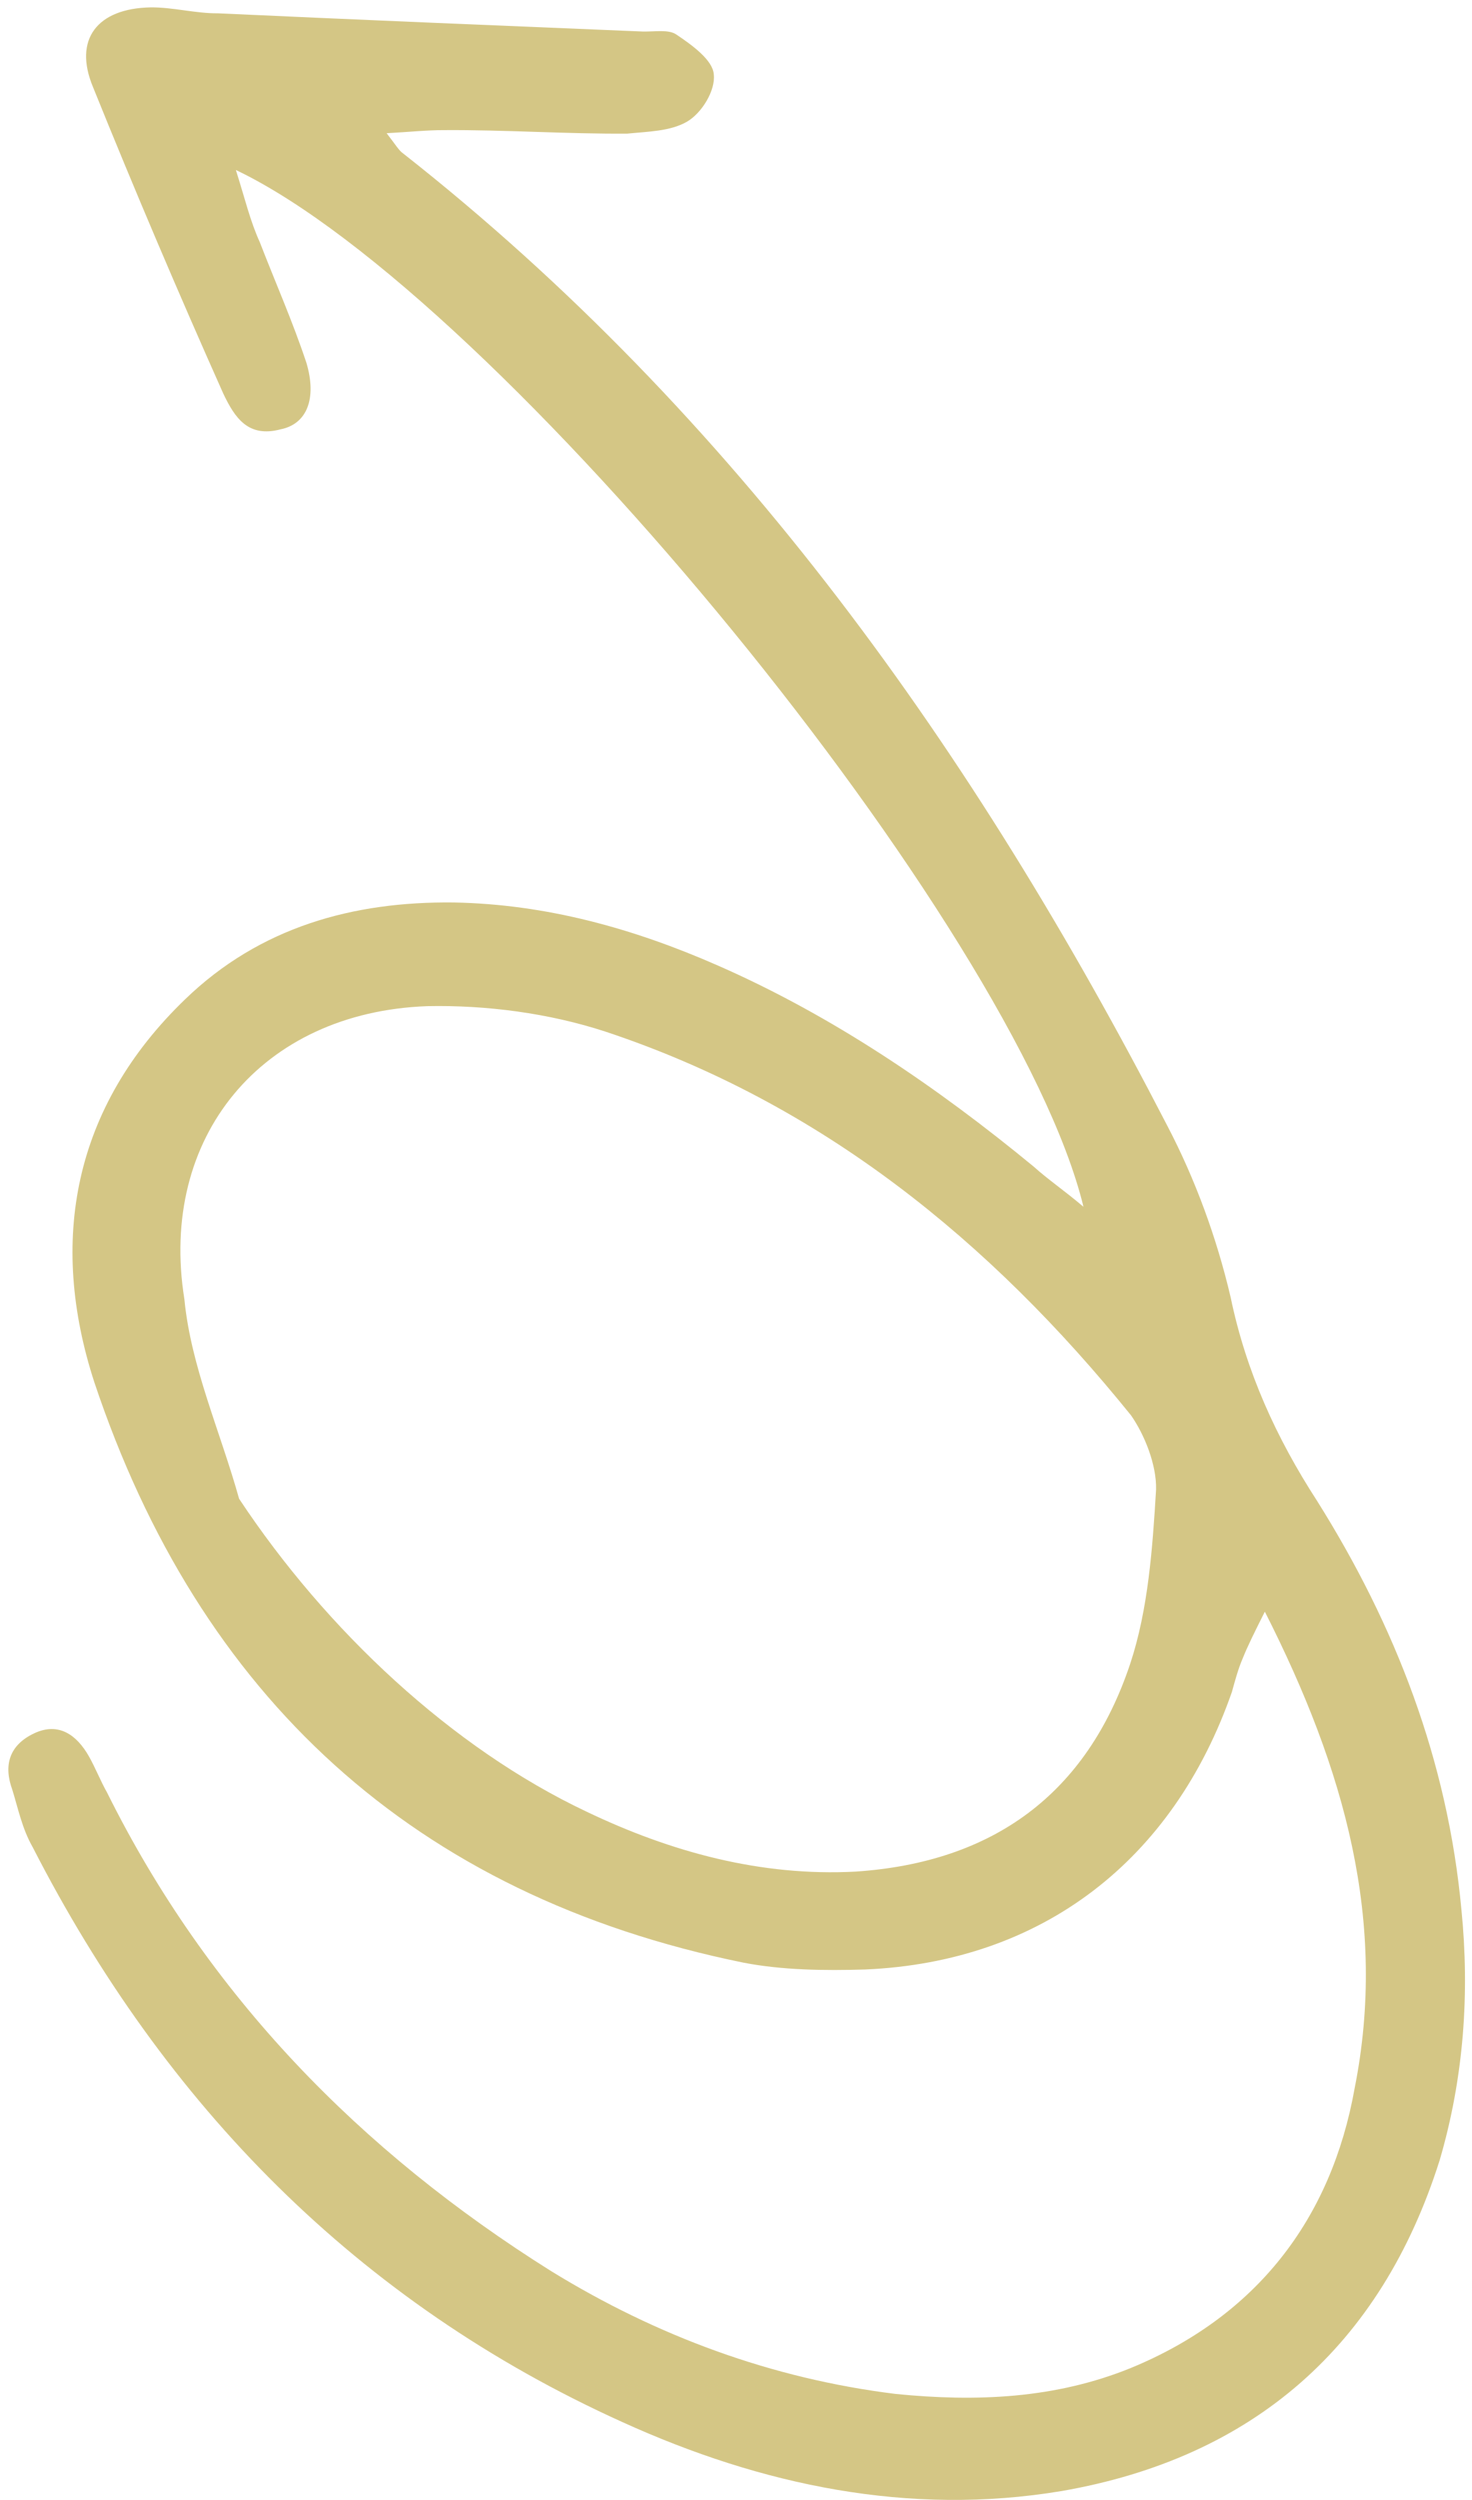 <svg width="172" height="292" viewBox="0 0 172 292" fill="none" xmlns="http://www.w3.org/2000/svg">
<path d="M126.602 140.948C118.706 108.456 58.251 34.493 27.561 19.854C28.638 23.255 29.221 25.79 30.361 28.295C32.178 32.995 34.211 37.572 35.81 42.396C37.041 46.57 35.863 49.534 32.772 50.147C29.033 51.129 27.46 48.871 26.074 45.933C20.868 34.273 15.756 22.274 10.86 10.152C8.55 4.585 11.367 0.975 17.608 0.862C20.172 0.835 22.89 1.582 25.454 1.555C42.229 2.326 58.664 3.004 75.1 3.682C76.552 3.715 78.097 3.409 79.023 4.029C80.875 5.268 83.314 7.034 83.404 8.703C83.618 10.588 81.977 13.243 80.245 14.229C78.297 15.338 75.733 15.364 73.292 15.607C66.155 15.656 58.988 15.149 51.851 15.199C49.843 15.195 47.958 15.408 45.177 15.558C46.257 16.95 46.627 17.6 47.09 17.91C86.007 48.51 113.914 87.959 136.347 131.386C139.706 137.788 142.199 144.684 143.797 151.516C145.608 160.234 149.15 167.966 153.898 175.298C163.054 189.869 169.15 205.609 170.764 223.041C171.74 232.808 171.047 242.664 168.222 252.301C161.365 273.983 146.456 287.059 124.021 290.945C106.221 293.911 88.955 290.265 72.714 282.882C41.838 268.922 19.285 245.922 3.816 215.734C2.583 213.569 2.123 211.25 1.446 209.055C0.399 206.21 1.051 203.832 3.988 202.446C6.925 201.061 9.024 202.733 10.38 205.115C11.12 206.414 11.766 208.053 12.506 209.352C24.276 233.044 42.109 251.277 64.396 265.253C76.744 272.846 90.177 277.814 104.664 279.601C114.086 280.544 123.324 280.158 132.165 276.558C146.787 270.527 155.546 259.232 158.285 243.909C162.142 224.509 157.161 206.7 147.794 188.235C146.586 190.644 145.781 192.249 145.192 193.731C144.696 194.874 144.323 196.233 143.951 197.592C137.096 217.265 121.787 229.136 101.086 230.027C96.297 230.173 91.385 230.102 86.875 229.229C48.297 221.374 23.273 198.061 11.026 161.451C5.672 145.001 8.505 129.339 21.653 116.692C30.346 108.301 41.225 105.261 53.058 105.405C63.778 105.61 73.97 108.409 83.912 112.783C97.282 118.647 109.443 126.919 120.769 136.241C122.528 137.82 124.38 139.059 126.602 140.948ZM27.938 175.047C38.144 190.454 52.831 204.169 68.516 211.583C78.365 216.297 88.897 219.189 100.02 218.591C116.025 217.506 126.973 209.553 132.06 194.326C134.17 187.964 134.674 180.796 135.085 173.967C135.15 171.062 133.734 167.568 132.161 165.309C115.66 144.885 95.939 128.874 70.833 120.517C64.132 118.311 56.718 117.371 49.921 117.514C30.549 118.221 18.511 132.817 21.544 151.735C22.305 159.616 25.724 167.132 27.938 175.047Z" fill="#D4C685"/>
</svg>
